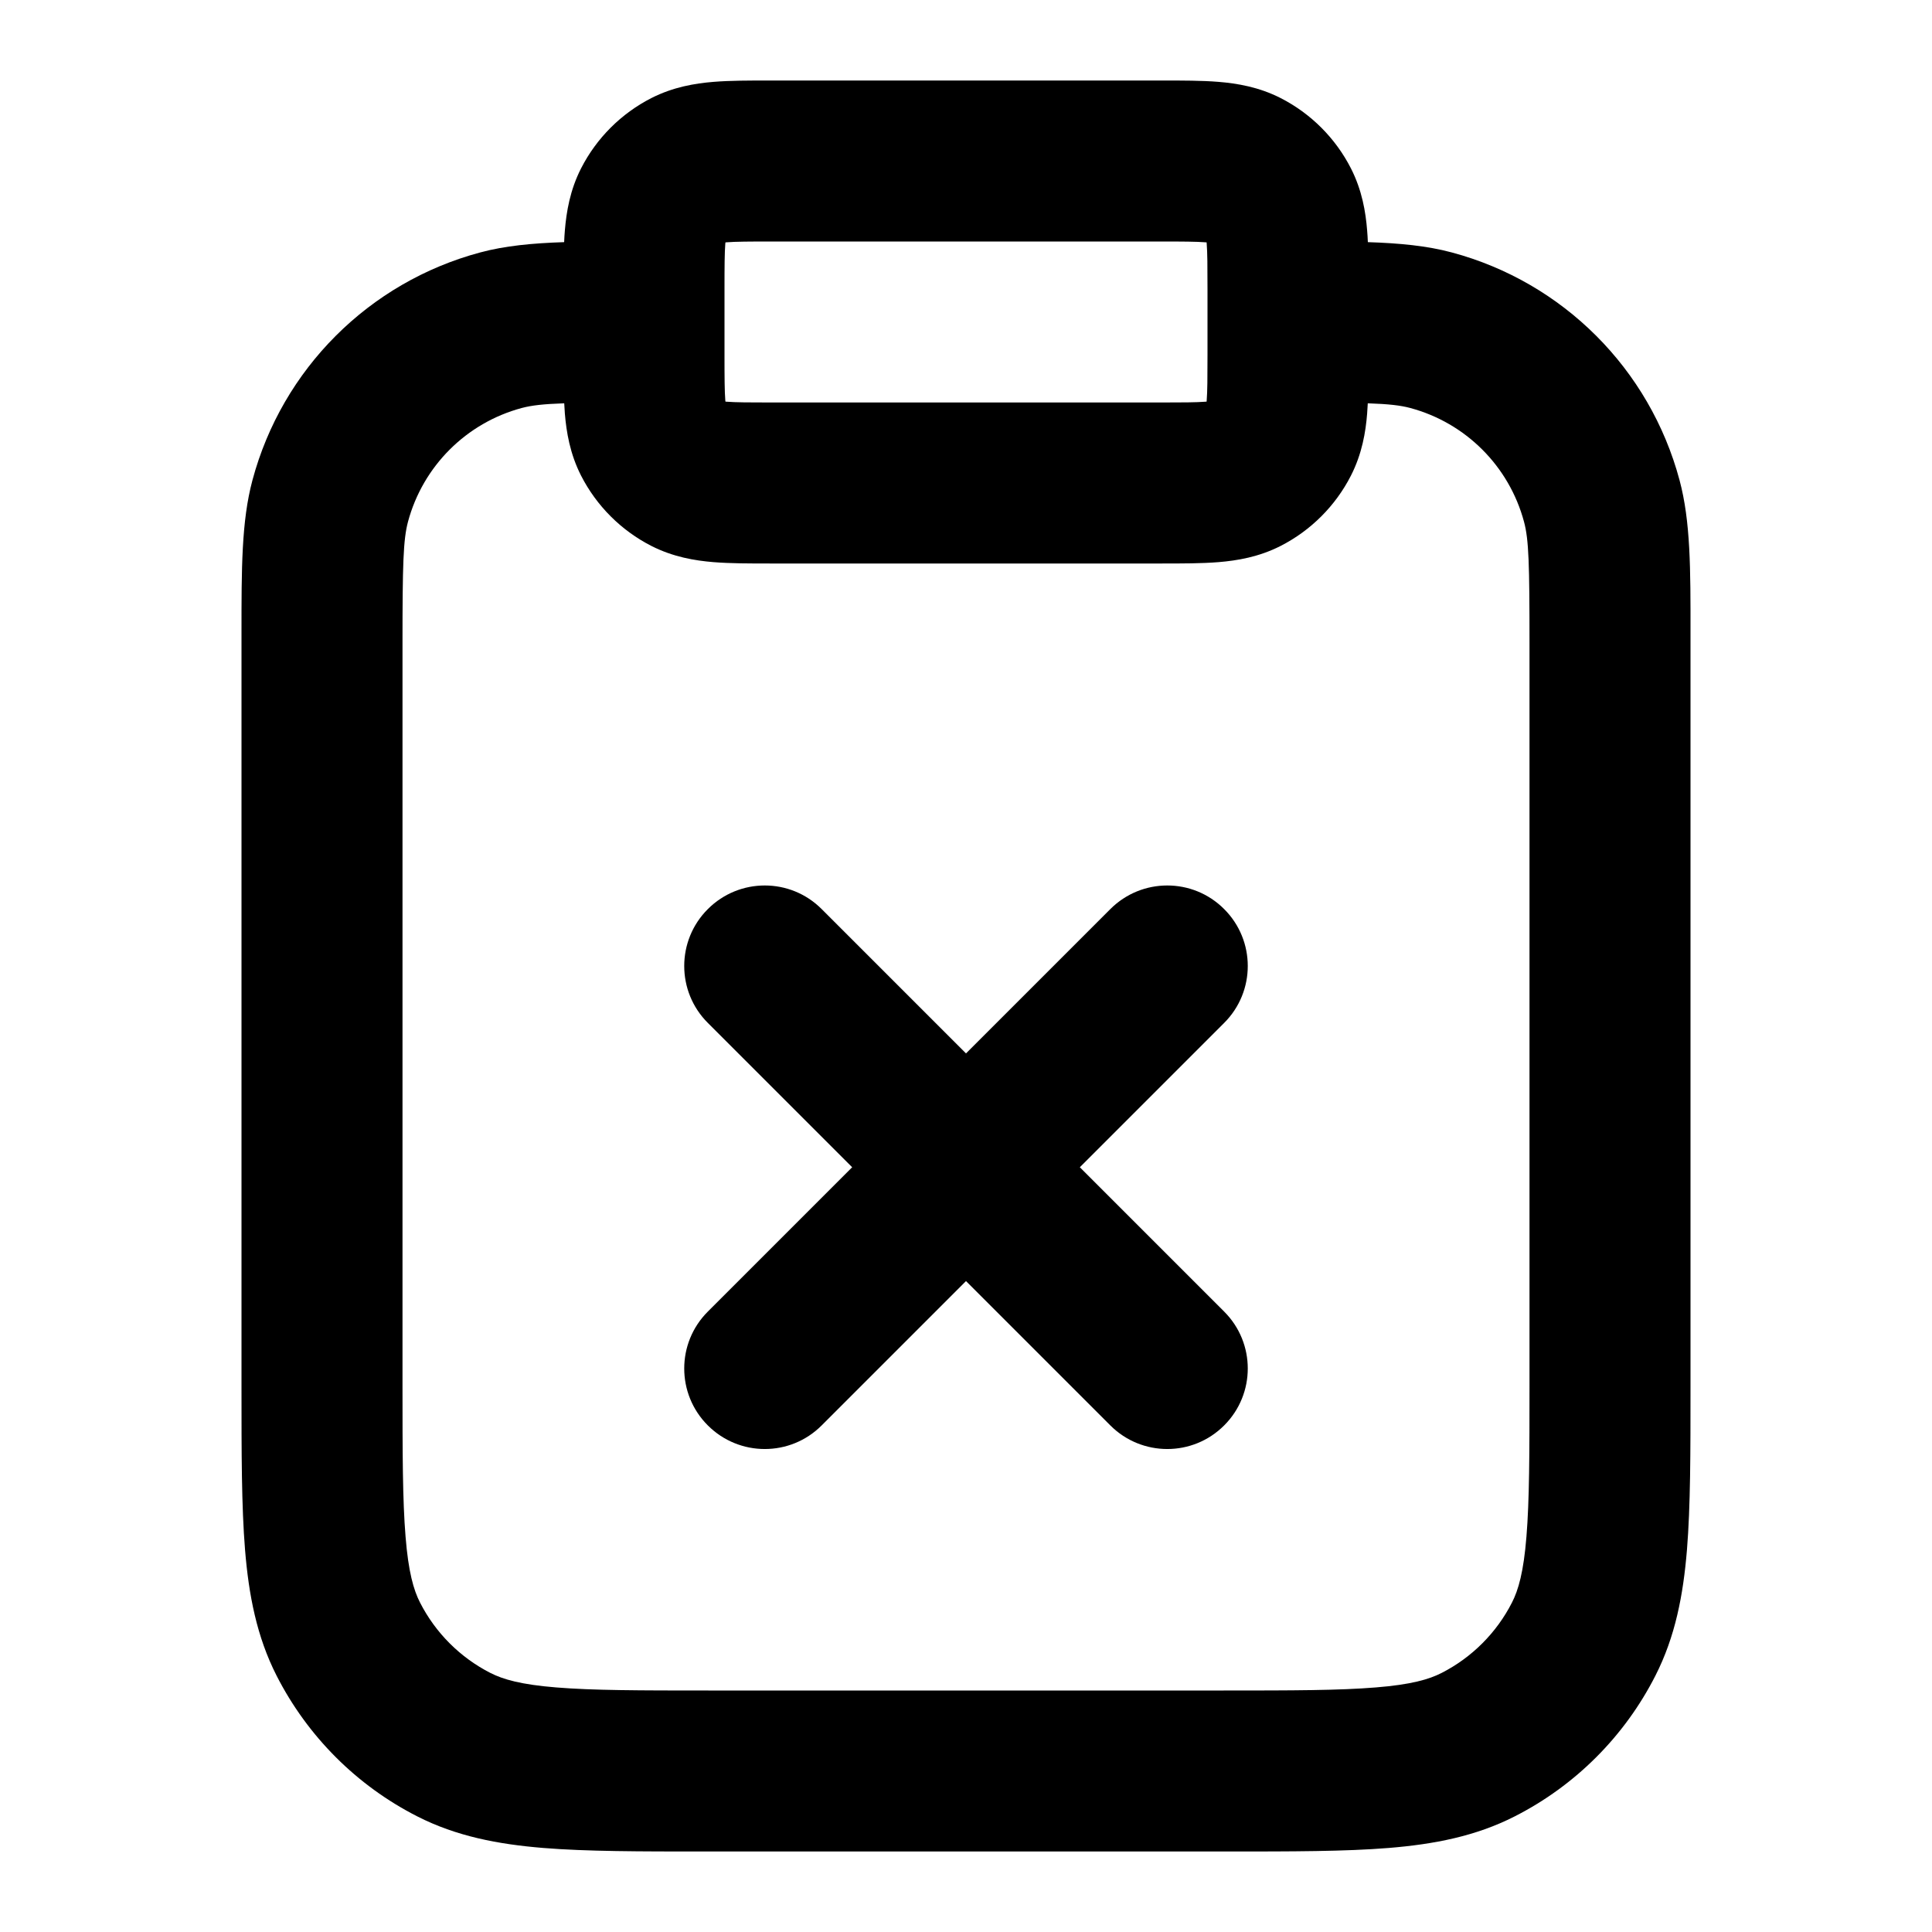 <svg xmlns="http://www.w3.org/2000/svg" width="24" height="24" viewBox="0 0 24 24">
  <defs/>
  <path d="M9.568,1 L14.432,1 L14.432,1 C14.685,1 14.93,1 15.138,1.017 C15.367,1.036 15.637,1.08 15.908,1.218 C16.284,1.41 16.59,1.716 16.782,2.092 C16.92,2.363 16.965,2.633 16.983,2.862 C16.987,2.909 16.99,2.958 16.992,3.008 C17.387,3.021 17.726,3.053 18.035,3.136 C19.416,3.506 20.494,4.584 20.864,5.965 C21.001,6.476 21.001,7.067 21,7.862 L21,17.241 C21,18.046 21,18.711 20.956,19.252 C20.91,19.814 20.811,20.331 20.564,20.816 C20.181,21.569 19.569,22.181 18.816,22.564 C18.331,22.811 17.814,22.91 17.252,22.956 C16.711,23 16.046,23 15.241,23 L8.759,23 C7.954,23 7.289,23 6.748,22.956 C6.186,22.91 5.669,22.811 5.184,22.564 C4.431,22.181 3.82,21.569 3.436,20.816 C3.189,20.331 3.09,19.814 3.044,19.252 C3,18.711 3,18.046 3,17.241 L3,8 C3,7.953 3,7.908 3,7.862 L3,7.862 C3,7.067 2.999,6.476 3.136,5.965 C3.506,4.584 4.584,3.506 5.965,3.136 C6.274,3.053 6.613,3.021 7.008,3.008 C7.01,2.958 7.013,2.909 7.017,2.862 C7.036,2.633 7.08,2.363 7.218,2.092 C7.41,1.716 7.716,1.41 8.092,1.218 C8.364,1.08 8.633,1.036 8.862,1.017 C9.07,1 9.316,1 9.568,1 Z M7.009,5.01 C6.746,5.019 6.603,5.036 6.482,5.068 C5.792,5.253 5.253,5.792 5.068,6.482 C5.009,6.705 5,7.006 5,8 L5,17.2 C5,18.057 5.001,18.639 5.038,19.089 C5.073,19.527 5.138,19.752 5.218,19.908 C5.41,20.284 5.716,20.59 6.092,20.782 C6.249,20.862 6.473,20.927 6.911,20.962 C7.361,20.999 7.944,21 8.8,21 L15.2,21 C16.057,21 16.639,20.999 17.089,20.962 C17.528,20.927 17.752,20.862 17.908,20.782 C18.284,20.59 18.59,20.284 18.782,19.908 C18.862,19.752 18.927,19.527 18.962,19.089 C18.999,18.639 19,18.057 19,17.2 L19,8 C19,7.006 18.992,6.705 18.932,6.482 C18.747,5.792 18.208,5.253 17.518,5.068 C17.398,5.036 17.254,5.019 16.991,5.01 C16.989,5.054 16.986,5.097 16.983,5.138 C16.965,5.367 16.92,5.637 16.782,5.908 C16.59,6.284 16.284,6.59 15.908,6.782 C15.637,6.92 15.367,6.964 15.138,6.983 C14.93,7 14.684,7 14.432,7 L9.568,7 C9.316,7 9.07,7 8.862,6.983 C8.633,6.964 8.364,6.92 8.092,6.782 C7.716,6.59 7.41,6.284 7.218,5.908 C7.08,5.637 7.036,5.367 7.017,5.138 C7.014,5.097 7.011,5.054 7.009,5.01 Z M8.793,11.293 C9.184,10.902 9.817,10.902 10.207,11.293 L12,13.086 L13.793,11.293 C14.184,10.902 14.817,10.902 15.207,11.293 C15.598,11.683 15.598,12.317 15.207,12.707 L13.414,14.5 L15.207,16.293 C15.598,16.683 15.598,17.317 15.207,17.707 C14.817,18.098 14.184,18.098 13.793,17.707 L12,15.914 L10.207,17.707 C9.817,18.098 9.184,18.098 8.793,17.707 C8.402,17.317 8.402,16.683 8.793,16.293 L10.586,14.5 L8.793,12.707 C8.402,12.317 8.402,11.683 8.793,11.293 Z M15,3.6 C15,3.303 14.999,3.141 14.99,3.025 C14.989,3.02 14.989,3.016 14.989,3.011 C14.984,3.011 14.98,3.011 14.976,3.01 C14.859,3.001 14.697,3 14.4,3 L9.6,3 C9.304,3 9.141,3.001 9.025,3.01 C9.02,3.011 9.016,3.011 9.012,3.011 C9.011,3.016 9.011,3.02 9.01,3.025 C9.001,3.141 9,3.303 9,3.6 L9,4.4 C9,4.697 9.001,4.859 9.01,4.975 C9.011,4.98 9.011,4.984 9.012,4.989 C9.016,4.989 9.02,4.989 9.025,4.99 C9.141,4.999 9.304,5 9.6,5 L14.4,5 C14.697,5 14.859,4.999 14.976,4.99 C14.98,4.989 14.984,4.989 14.989,4.989 C14.989,4.984 14.989,4.98 14.99,4.975 C14.999,4.859 15,4.697 15,4.4 Z"/>
</svg>
